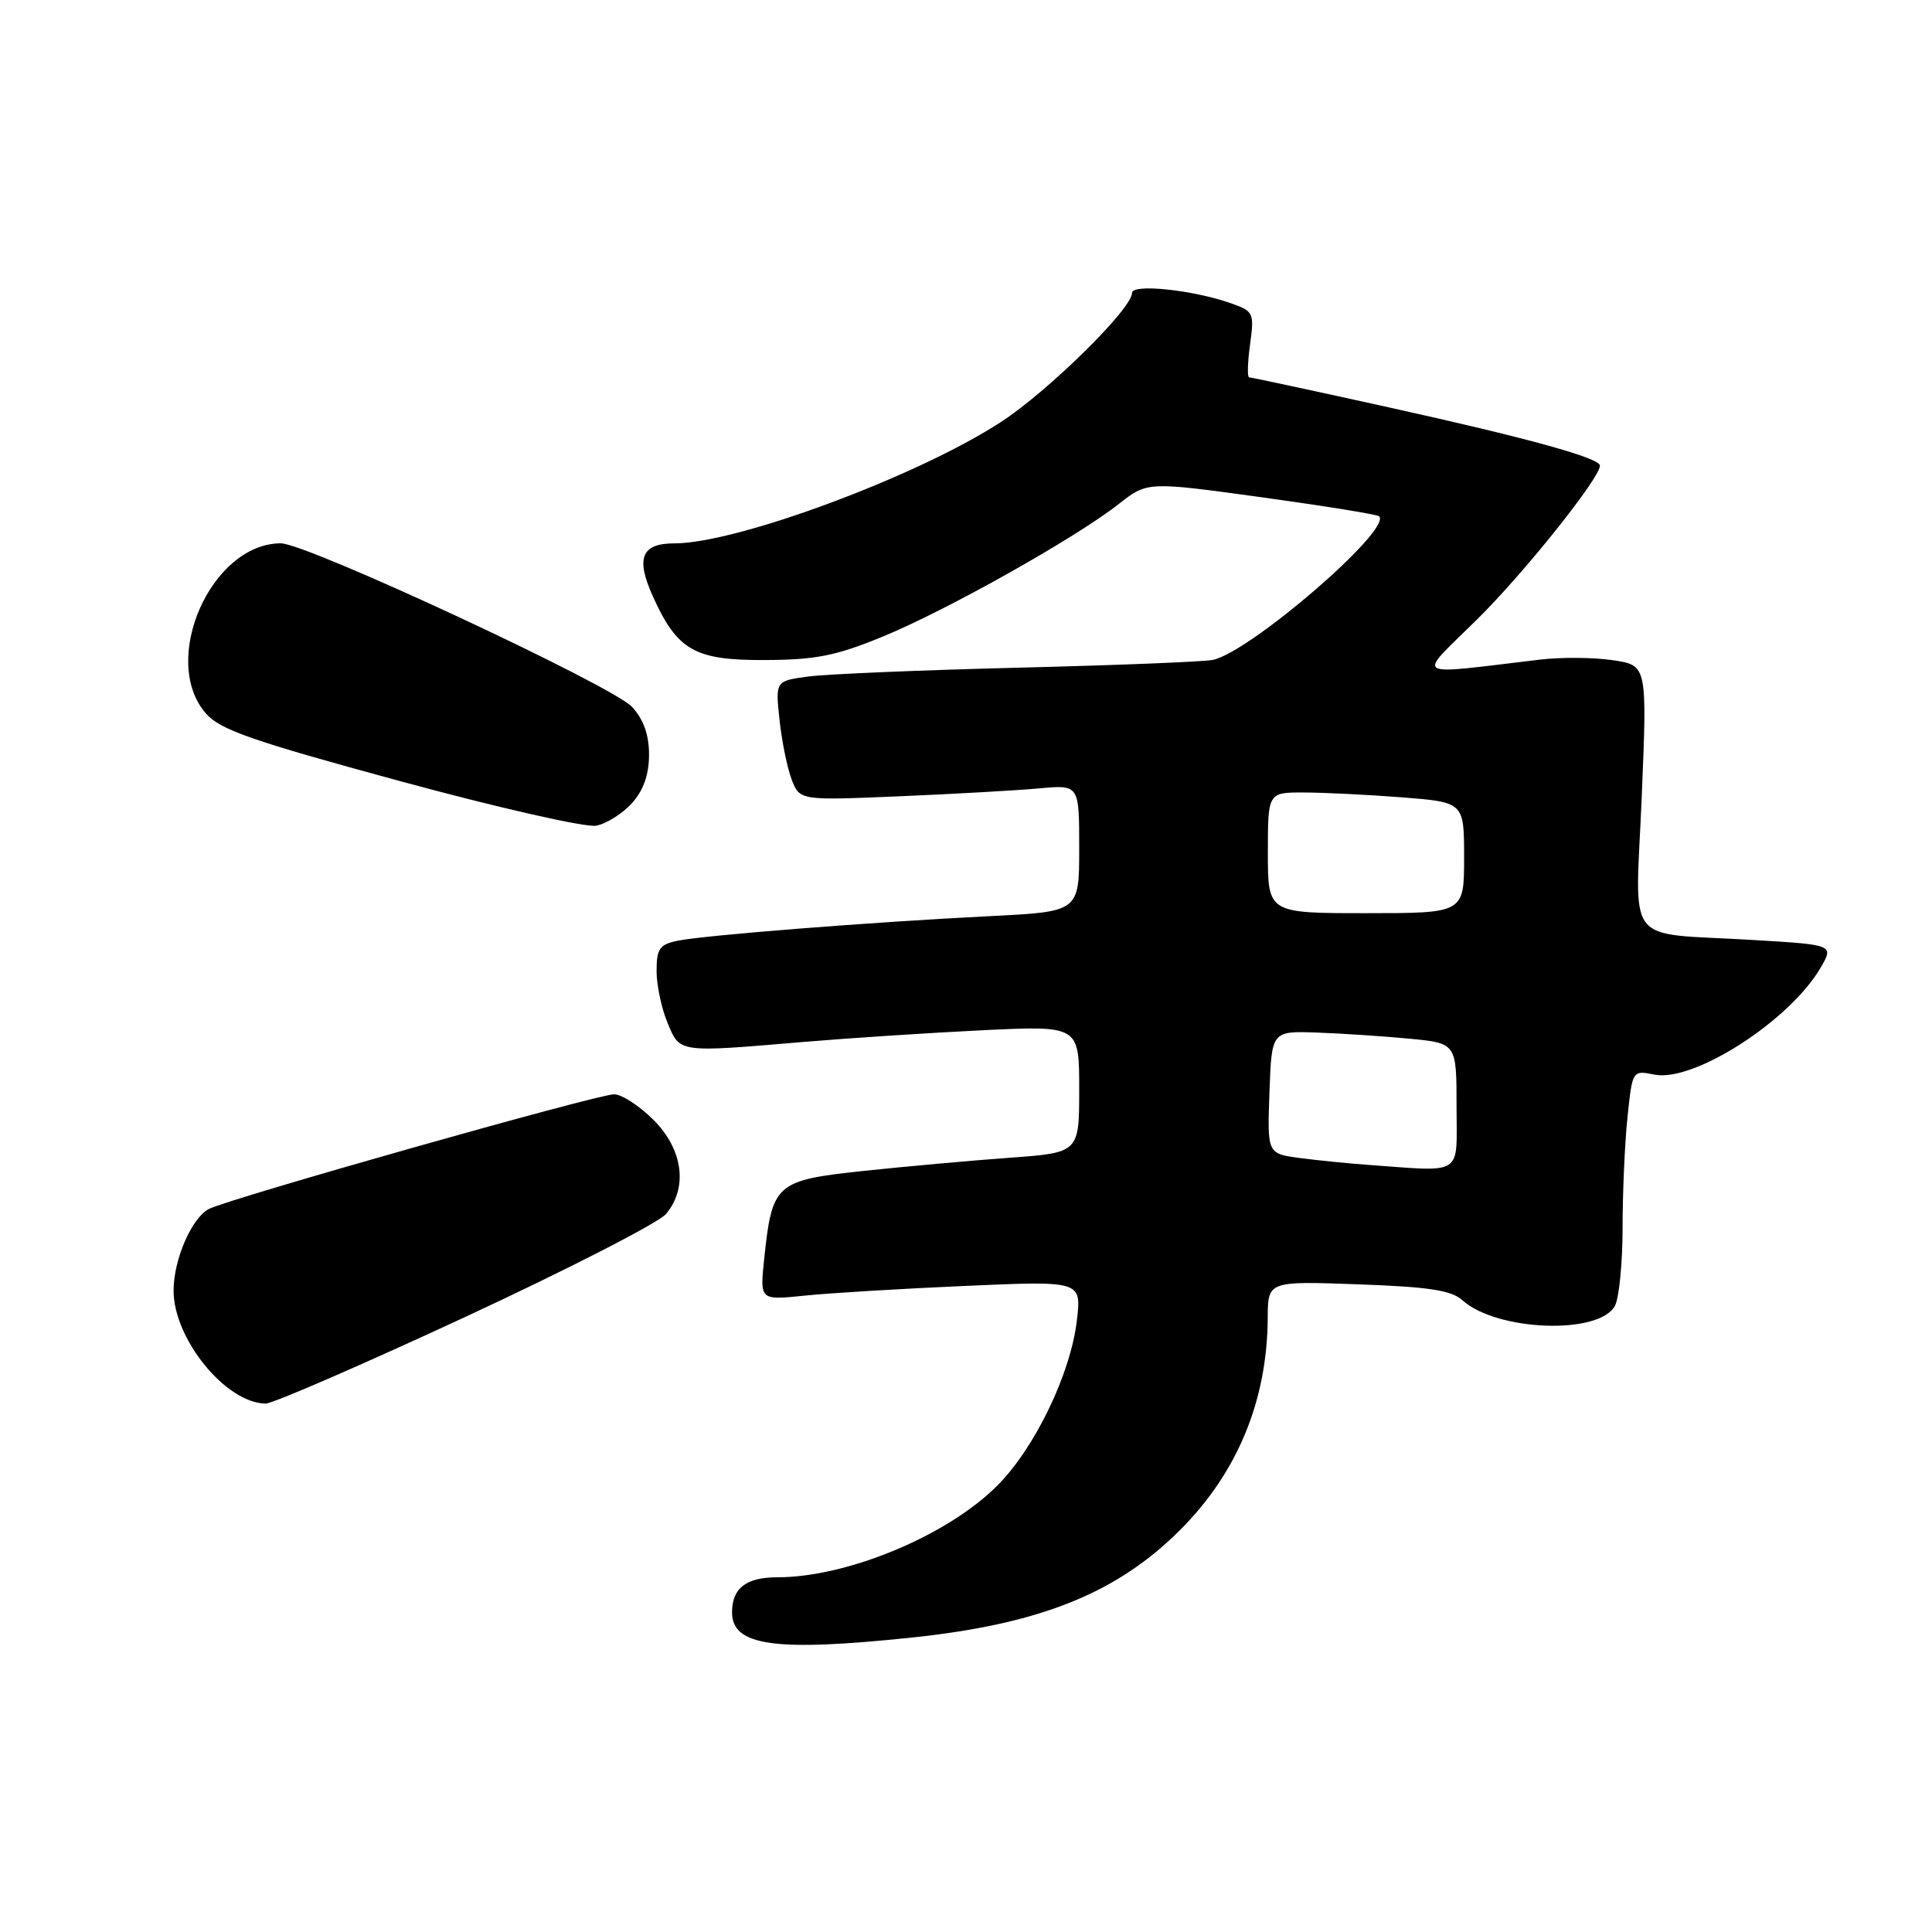 <?xml version="1.0" encoding="UTF-8" standalone="no"?>
<!DOCTYPE svg PUBLIC "-//W3C//DTD SVG 1.1//EN" "http://www.w3.org/Graphics/SVG/1.1/DTD/svg11.dtd" >
<svg xmlns="http://www.w3.org/2000/svg" xmlns:xlink="http://www.w3.org/1999/xlink" version="1.1" viewBox="0 0 256 256">
 <g >
 <path fill="currentColor"
d=" M 120.86 216.98 C 137.87 215.19 148.06 211.08 156.45 202.65 C 164.00 195.07 167.92 185.53 167.98 174.63 C 168.00 169.75 168.00 169.75 179.95 170.18 C 189.28 170.51 192.31 170.97 193.75 172.27 C 198.31 176.40 211.91 176.91 213.99 173.02 C 214.54 171.98 215.00 167.34 215.00 162.71 C 215.00 158.08 215.29 151.48 215.65 148.05 C 216.30 141.81 216.30 141.81 219.21 142.39 C 224.43 143.44 237.17 135.24 241.25 128.21 C 243.00 125.19 243.00 125.19 232.25 124.55 C 214.94 123.51 216.70 125.79 217.54 105.54 C 218.26 88.16 218.26 88.16 213.71 87.48 C 211.20 87.10 206.87 87.07 204.08 87.40 C 186.74 89.45 187.66 90.03 195.69 82.11 C 201.90 75.99 212.00 63.35 212.00 61.70 C 212.00 60.69 202.53 58.07 184.26 54.03 C 174.22 51.81 165.79 50.00 165.52 50.00 C 165.26 50.00 165.31 48.04 165.64 45.64 C 166.21 41.43 166.12 41.24 163.04 40.16 C 157.98 38.40 150.00 37.57 150.00 38.81 C 150.00 40.91 138.91 51.83 132.61 55.93 C 121.59 63.11 97.66 72.00 89.36 72.00 C 85.00 72.00 84.21 73.93 86.50 79.00 C 89.74 86.19 92.05 87.50 101.33 87.46 C 108.12 87.43 110.77 86.90 117.00 84.34 C 125.47 80.86 142.60 71.23 148.26 66.77 C 152.03 63.81 152.03 63.81 167.17 65.89 C 175.49 67.04 182.50 68.17 182.74 68.41 C 184.49 70.15 165.64 86.42 160.70 87.44 C 159.49 87.69 147.93 88.15 135.00 88.47 C 122.07 88.79 109.53 89.32 107.12 89.64 C 102.74 90.23 102.74 90.23 103.29 95.37 C 103.59 98.19 104.31 101.75 104.90 103.29 C 105.98 106.07 105.98 106.07 119.24 105.51 C 126.53 105.20 134.86 104.73 137.75 104.46 C 143.00 103.98 143.00 103.98 143.00 112.39 C 143.00 120.80 143.00 120.80 131.25 121.39 C 115.74 122.16 93.20 123.93 89.75 124.66 C 87.40 125.15 87.00 125.73 87.00 128.65 C 87.00 130.53 87.65 133.62 88.45 135.53 C 90.12 139.53 89.76 139.48 106.50 138.06 C 112.55 137.55 123.24 136.85 130.25 136.51 C 143.00 135.90 143.00 135.90 143.00 144.32 C 143.00 152.74 143.00 152.74 133.75 153.41 C 128.66 153.78 119.93 154.57 114.35 155.16 C 102.75 156.41 102.30 156.81 101.25 166.90 C 100.69 172.29 100.69 172.29 106.59 171.68 C 109.84 171.34 119.43 170.76 127.91 170.39 C 143.31 169.71 143.31 169.71 142.69 174.99 C 141.85 182.07 137.11 191.89 132.13 196.87 C 125.51 203.49 112.27 209.00 102.99 209.00 C 98.86 209.00 97.00 210.44 97.00 213.65 C 97.00 218.10 102.69 218.89 120.86 216.98 Z  M 61.70 174.48 C 75.34 168.14 87.29 162.01 88.25 160.86 C 91.18 157.37 90.51 152.31 86.60 148.40 C 84.73 146.53 82.38 145.00 81.37 145.00 C 79.16 145.00 30.26 158.84 27.67 160.20 C 25.39 161.39 23.00 166.92 23.00 171.01 C 23.00 177.42 29.93 185.93 35.20 185.98 C 36.13 185.99 48.05 180.81 61.70 174.48 Z  M 83.75 106.41 C 85.27 104.71 86.00 102.62 86.00 100.00 C 86.00 97.36 85.28 95.33 83.75 93.67 C 81.15 90.85 40.64 71.98 37.20 71.99 C 27.98 72.03 21.17 87.44 27.25 94.50 C 29.14 96.69 33.25 98.13 53.00 103.50 C 66.01 107.04 77.62 109.67 79.00 109.41 C 80.38 109.14 82.51 107.79 83.75 106.41 Z  M 181.00 154.33 C 178.53 154.15 174.57 153.75 172.21 153.44 C 167.92 152.87 167.92 152.87 168.21 144.74 C 168.50 136.61 168.50 136.61 174.50 136.82 C 177.80 136.94 183.31 137.30 186.75 137.63 C 193.00 138.23 193.00 138.23 193.00 146.62 C 193.00 156.00 194.13 155.27 181.00 154.33 Z  M 168.00 113.00 C 168.00 105.00 168.00 105.00 172.75 105.01 C 175.36 105.01 181.21 105.30 185.75 105.65 C 194.00 106.30 194.00 106.30 194.00 113.65 C 194.00 121.00 194.00 121.00 181.00 121.00 C 168.00 121.00 168.00 121.00 168.00 113.00 Z "/>
</g>
</svg>
